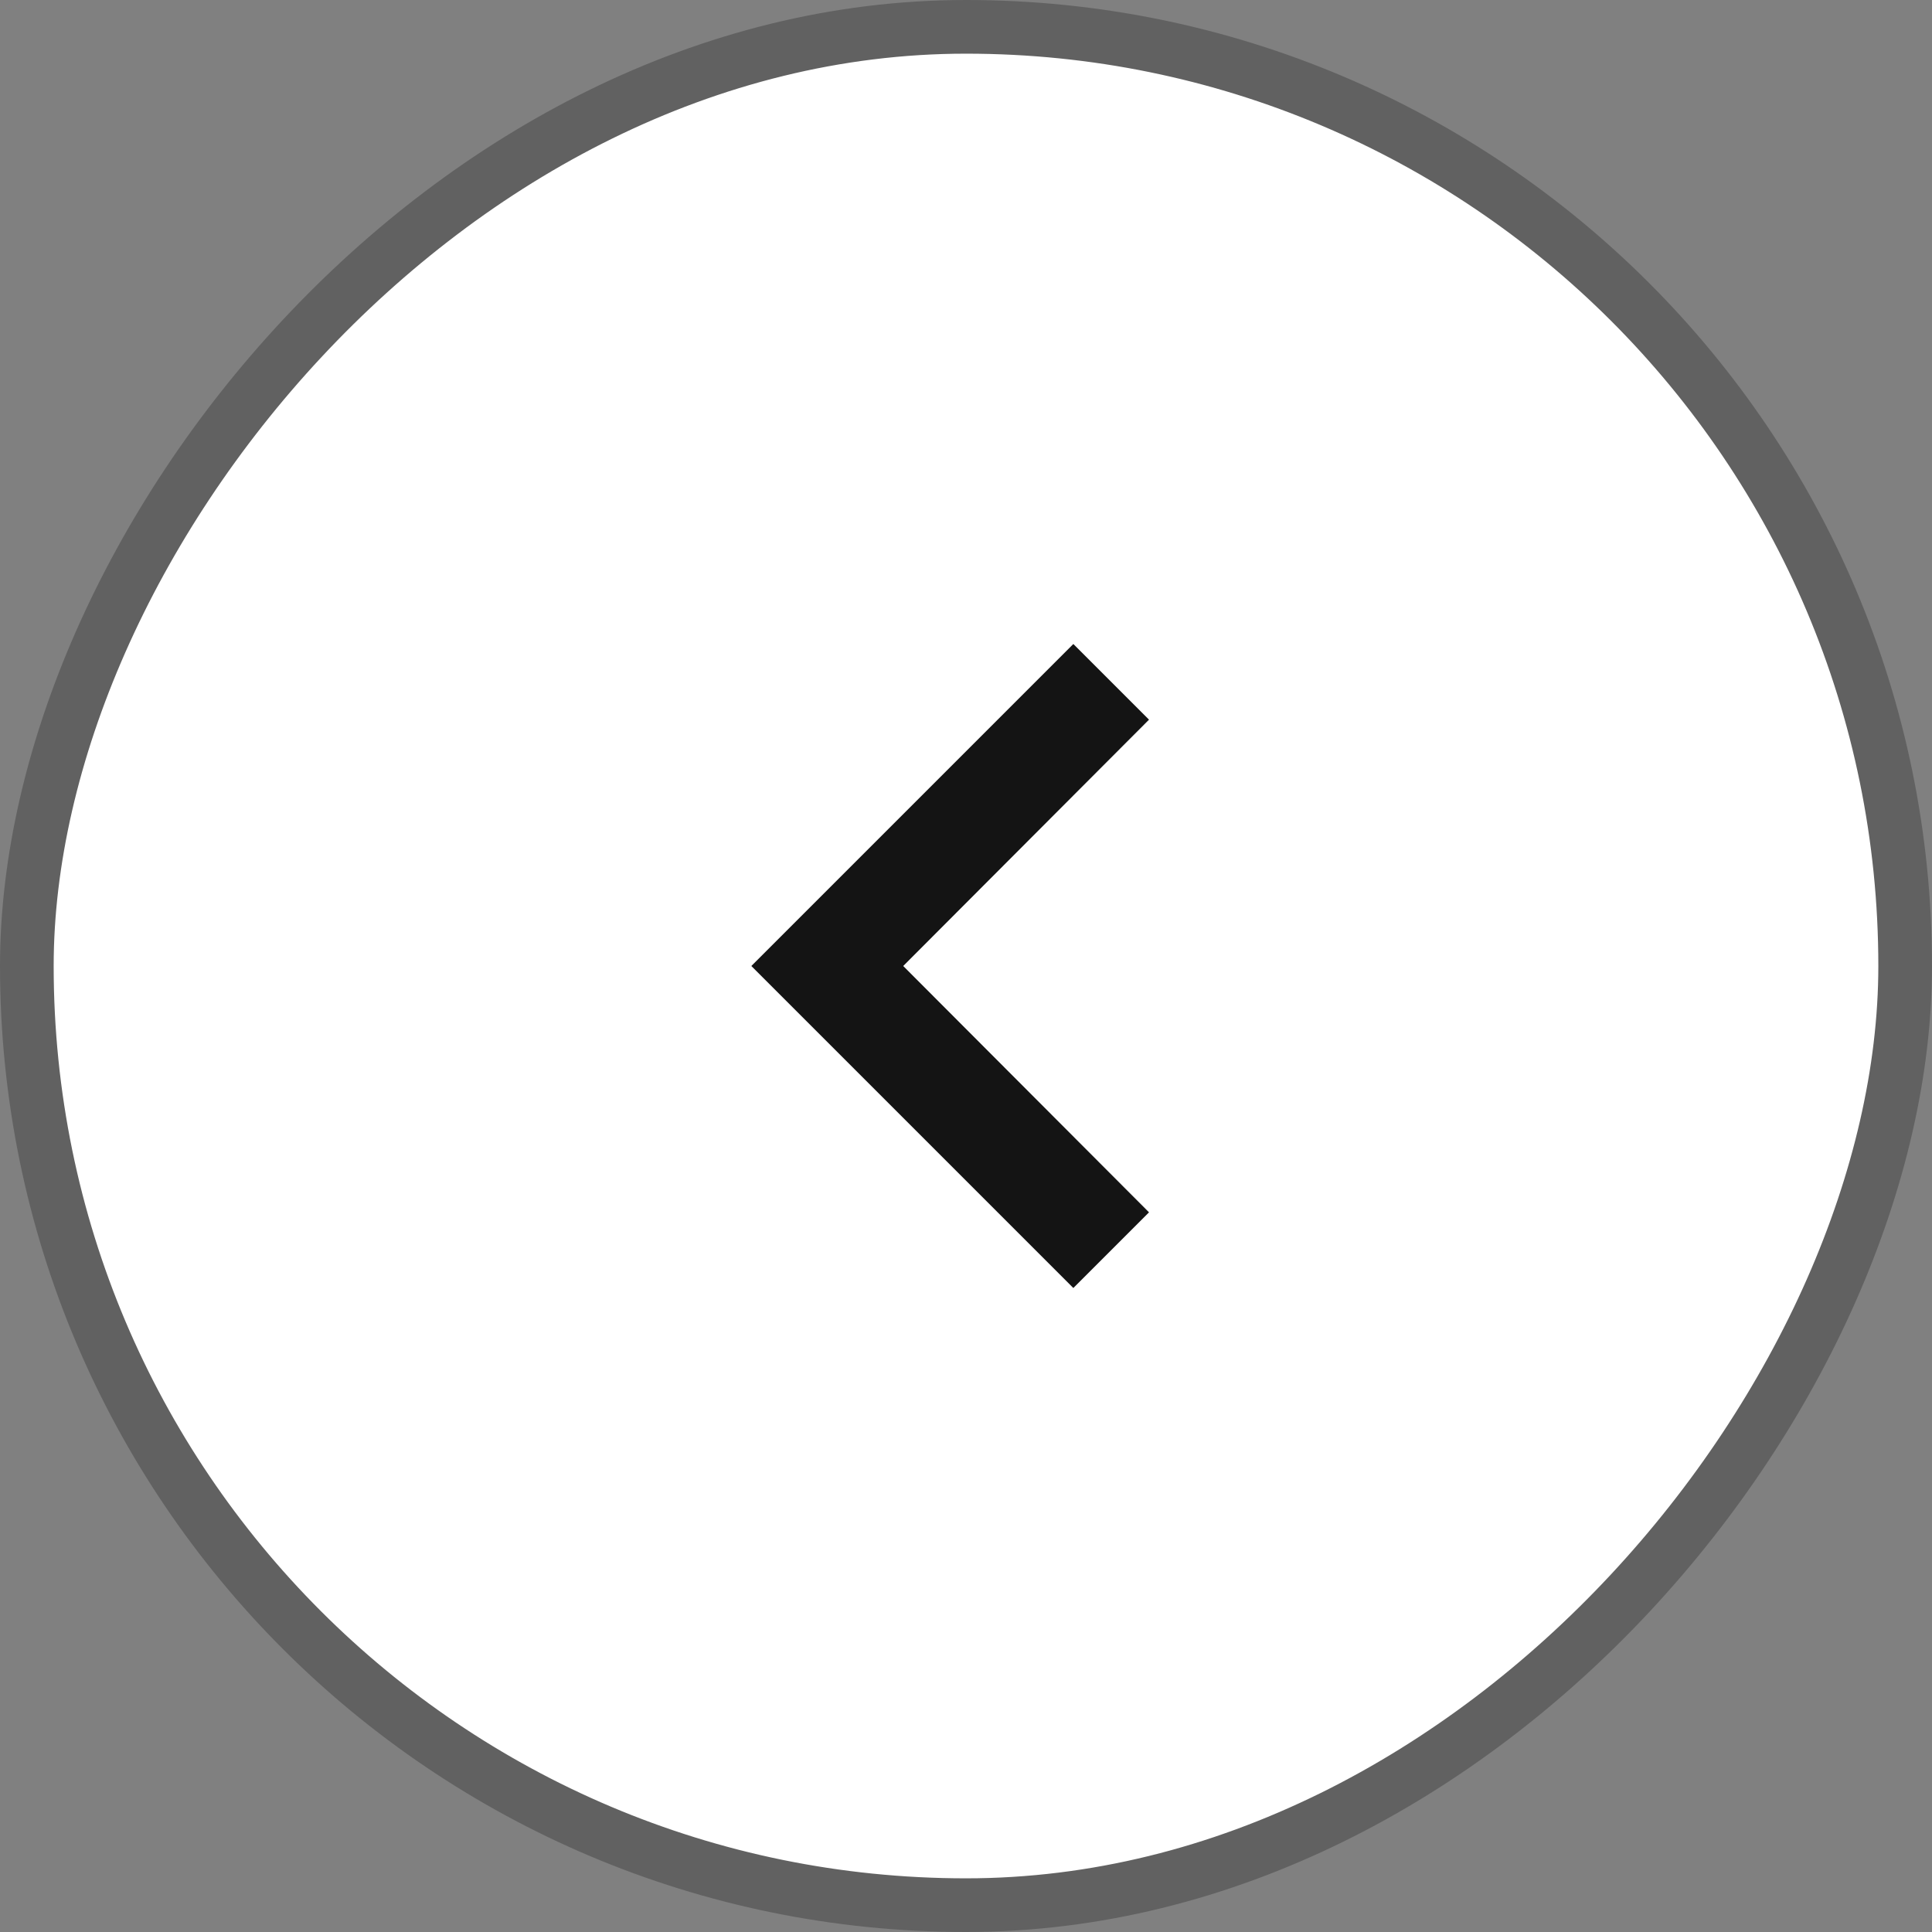 <svg width="36" height="36" viewBox="0 0 36 36" fill="none" xmlns="http://www.w3.org/2000/svg">
<rect x="0" y="0" width="36" height="36" fill="#808080" stroke="none"/>
<rect x="-0.5" y="0.5" width="35" height="35" rx="17.5" transform="matrix(-1 0 0 1 35 0)" fill="white"/>
<g clip-path="url(#clip0_528_36342)">
<path d="M20 12L21.41 13.41L16.83 18L21.41 22.59L20 24L14 18L20 12Z" fill="#141414"/>
</g>
<rect x="-0.5" y="0.5" width="35" height="35" rx="17.5" transform="matrix(-1 0 0 1 35 0)" stroke="#616161"/>
<defs>
<clipPath id="clip0_528_36342">
<rect width="24" height="24" fill="white" transform="matrix(-1 0 0 1 30 6)"/>
</clipPath>
</defs>
</svg>
